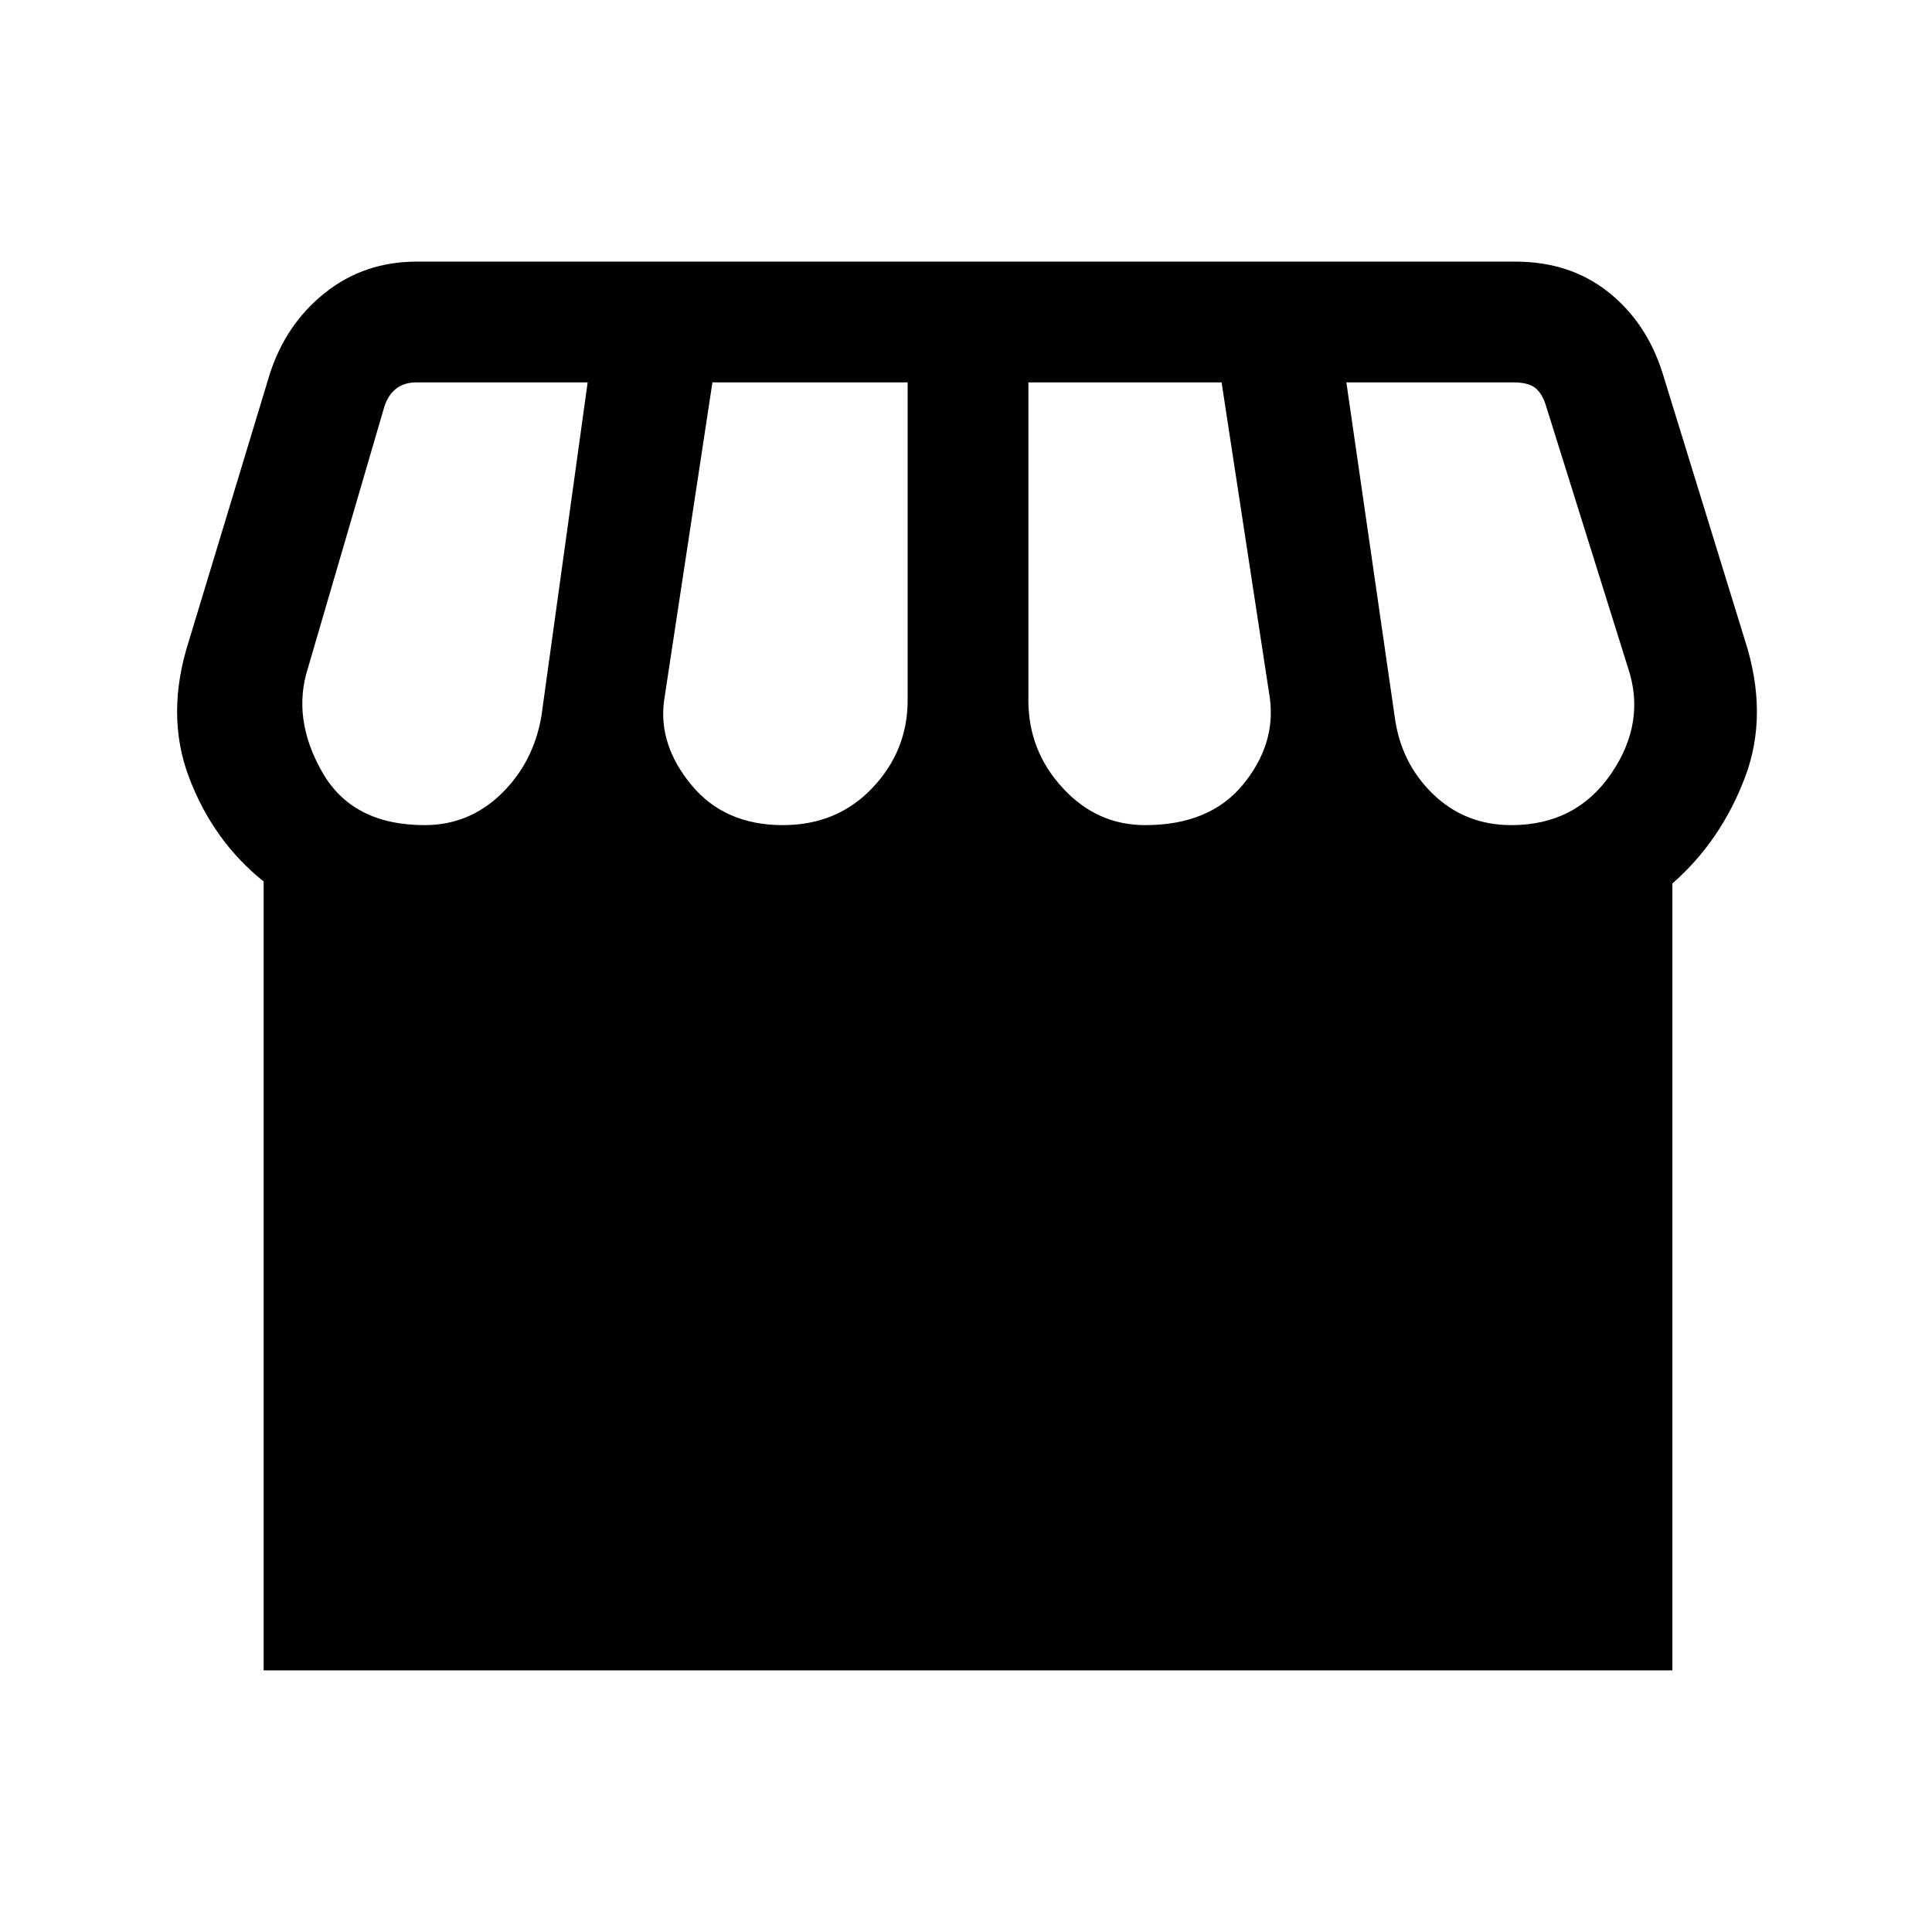 <svg xmlns="http://www.w3.org/2000/svg" height="24" width="24"><path d="M3.275 20.75V10.95Q2.65 10.45 2.35 9.662Q2.05 8.875 2.35 7.95L3.35 4.65Q3.55 4.025 4.038 3.637Q4.525 3.25 5.175 3.25H18.825Q19.5 3.25 19.975 3.625Q20.45 4 20.65 4.625L21.675 7.95Q21.975 8.875 21.675 9.662Q21.375 10.45 20.775 10.975V20.75ZM14.225 10.25Q15.025 10.25 15.438 9.75Q15.85 9.25 15.775 8.675L15.175 4.75H12.775V8.7Q12.775 9.325 13.2 9.787Q13.625 10.25 14.225 10.25ZM9.725 10.25Q10.4 10.25 10.838 9.787Q11.275 9.325 11.275 8.7V4.75H8.85L8.25 8.7Q8.175 9.25 8.588 9.75Q9 10.25 9.725 10.25ZM5.275 10.25Q5.825 10.25 6.225 9.863Q6.625 9.475 6.725 8.9L7.3 4.75H5.175Q5.025 4.75 4.925 4.825Q4.825 4.9 4.775 5.05L3.825 8.3Q3.625 8.925 4 9.587Q4.375 10.25 5.275 10.25ZM18.775 10.25Q19.575 10.25 20.013 9.613Q20.45 8.975 20.225 8.3L19.2 5.025Q19.15 4.875 19.062 4.812Q18.975 4.75 18.8 4.75H16.725L17.325 8.9Q17.4 9.475 17.8 9.863Q18.2 10.25 18.775 10.25Z"/></svg>